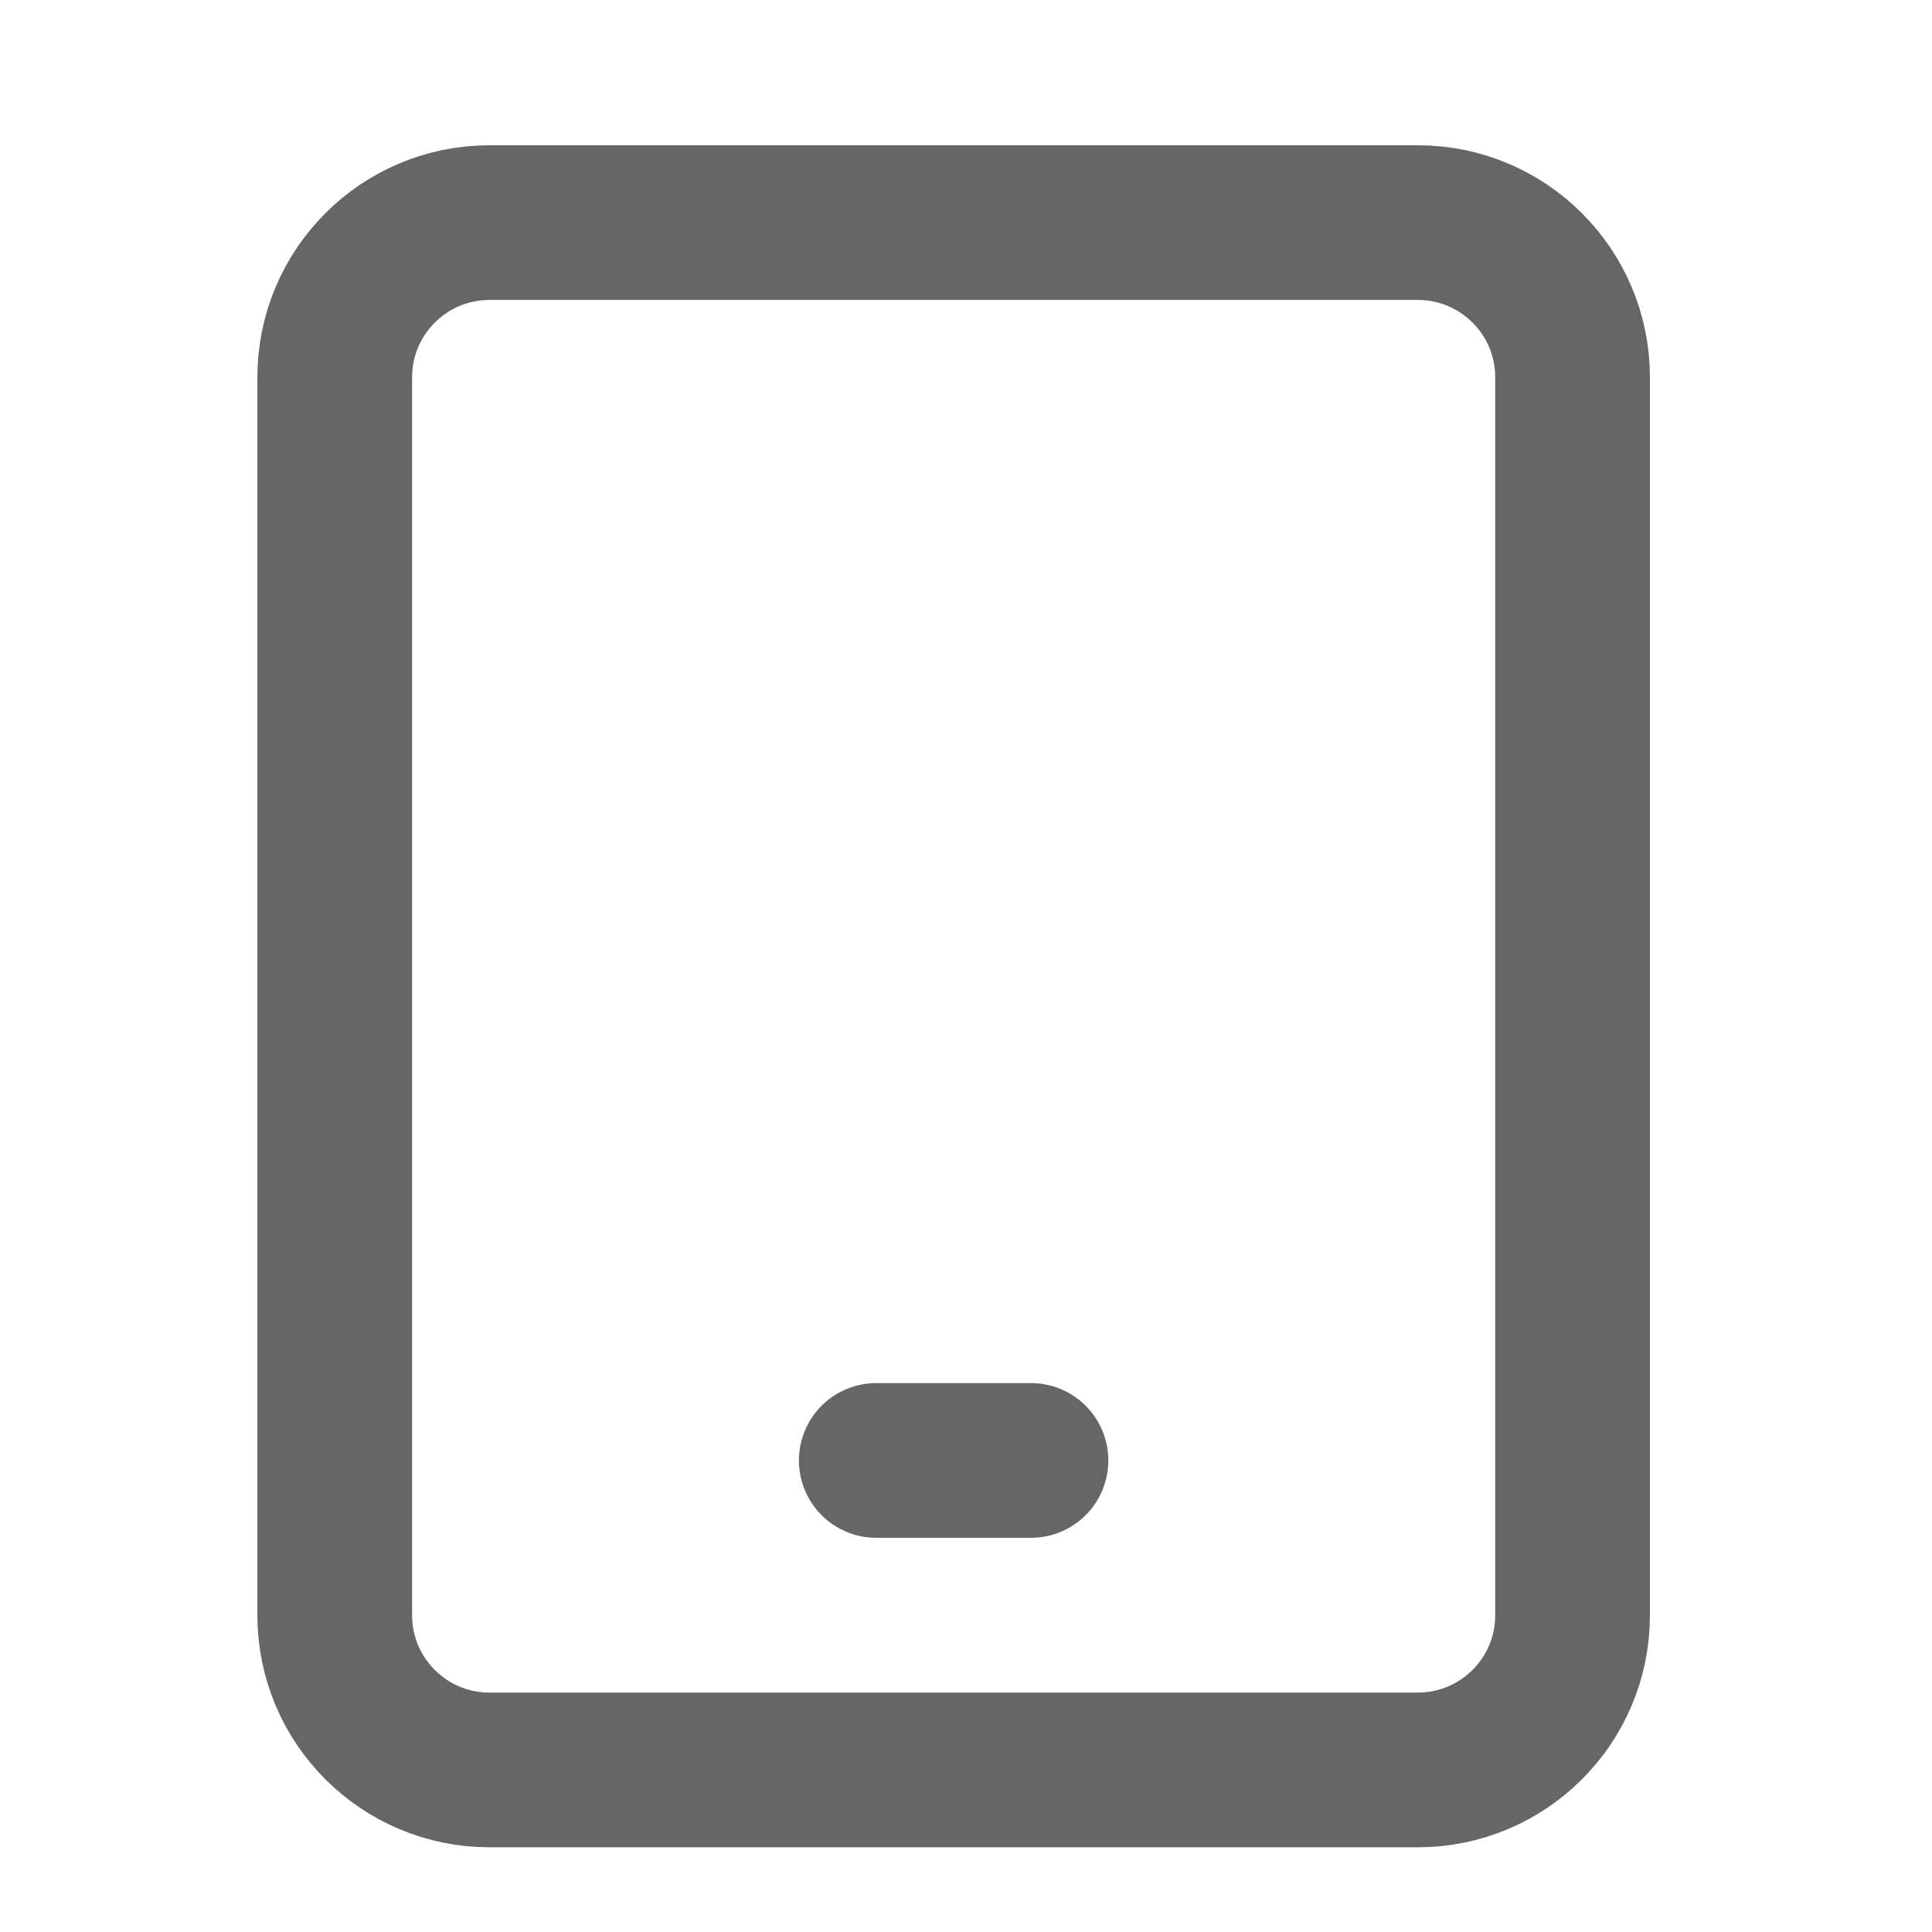 <svg width="27" height="27" viewBox="0 0 27 27" fill="none" xmlns="http://www.w3.org/2000/svg">
<g opacity="0.6">
<path d="M19.814 3.111H6.84C5.646 3.111 4.678 4.079 4.678 5.274V22.573C4.678 23.767 5.646 24.735 6.84 24.735H19.814C21.009 24.735 21.977 23.767 21.977 22.573V5.274C21.977 4.079 21.009 3.111 19.814 3.111Z" stroke="black" stroke-width="2.162" stroke-linecap="round" stroke-linejoin="round"/>
<path d="M12.246 20.41H14.408" stroke="black" stroke-width="2.162" stroke-linecap="round" stroke-linejoin="round"/>
</g>
</svg>
